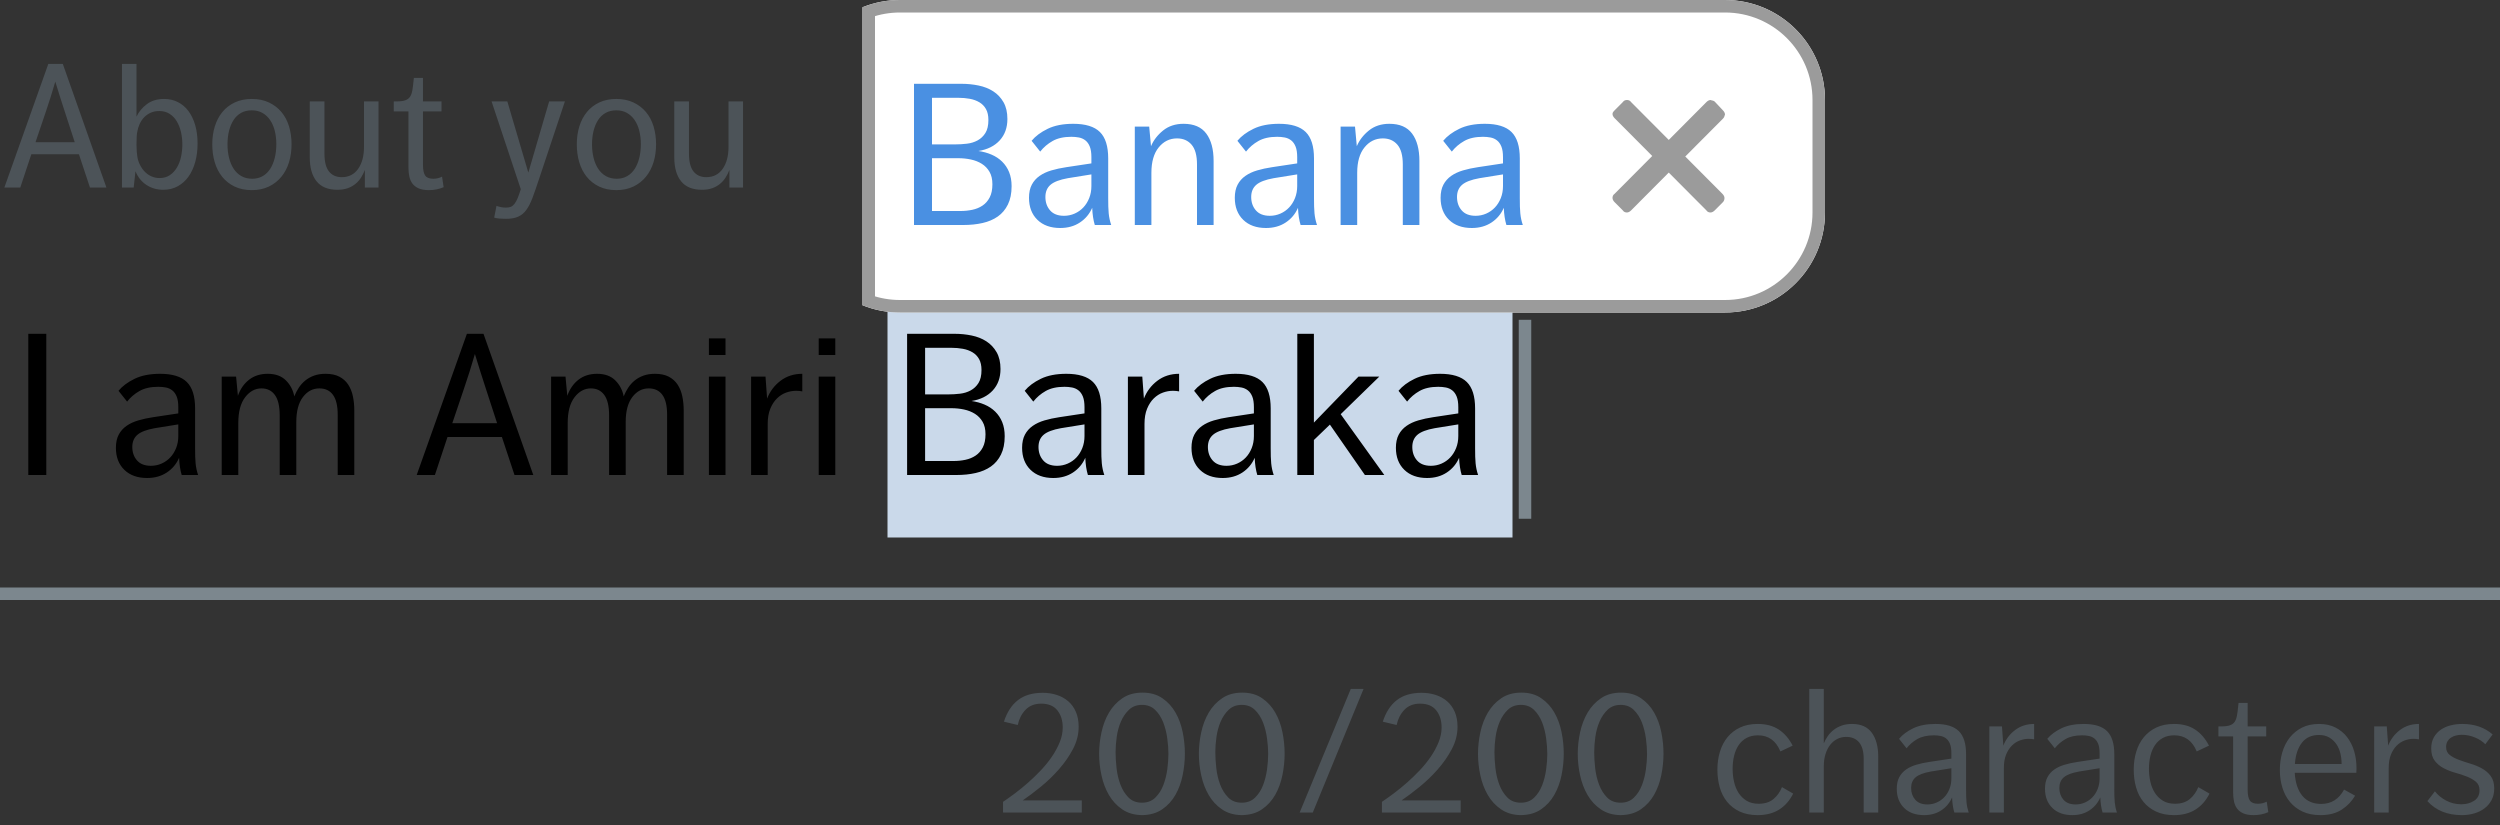 <?xml version="1.0" encoding="UTF-8"?>
<svg width="200px" height="66px" viewBox="0 0 200 66" version="1.1" xmlns="http://www.w3.org/2000/svg" xmlns:xlink="http://www.w3.org/1999/xlink">
    <rect x="0" y="0" width="200" height="66" fill="#333333" stroke="none"/>
    <!-- Generator: Sketch 47 (45396) - http://www.bohemiancoding.com/sketch -->
    <title>Autocorrect</title>
    <desc>Created with Sketch.</desc>
    <defs>
        <path d="M69,24.418 C69.926,24.793 70.939,25 72,25 L138,25 C142.418,25 146,21.418 146,17 L146,8 C146,3.582 142.418,-8.11624501e-16 138,0 L72,0 L72,0 C70.939,1.9488425e-16 69.926,0.207 69,0.582 L69,24.418 Z" id="path-1"></path>
    </defs>
    <g id="Text-area" stroke="none" stroke-width="1" fill="none" fill-rule="evenodd">
        <g id="Text-area-Usage-extra-large-1200" transform="translate(-829, -3599)">
            <g id="Group-10" transform="translate(309, 3528)">
                <g id="Group-2-Copy-4" transform="translate(520, 71)">
                    <g id="Autocorrect">
                        <path d="M3.864,5.116 L5.026,5.116 L8.512,15 L7.196,15 L6.314,12.34 L2.506,12.34 L1.624,15 L0.35,15 L3.864,5.116 Z M5.978,11.374 C5.717,10.562 5.458,9.766 5.201,8.987 C4.944,8.208 4.685,7.389 4.424,6.53 C4.181,7.37 3.925,8.184 3.654,8.973 C3.383,9.762 3.113,10.562 2.842,11.374 L5.978,11.374 Z M9.758,5.116 L10.92,5.116 L10.92,9.33 C11.107,8.938 11.384,8.604 11.753,8.329 C12.122,8.054 12.581,7.916 13.132,7.916 C13.533,7.916 13.9,8 14.231,8.168 C14.562,8.336 14.845,8.576 15.078,8.889 C15.311,9.202 15.491,9.577 15.617,10.016 C15.743,10.455 15.806,10.945 15.806,11.486 C15.806,12.018 15.743,12.51 15.617,12.963 C15.491,13.416 15.311,13.805 15.078,14.132 C14.845,14.459 14.558,14.715 14.217,14.902 C13.876,15.089 13.491,15.182 13.062,15.182 C12.558,15.182 12.11,15.054 11.718,14.797 C11.326,14.54 11.032,14.174 10.836,13.698 L10.696,15 L9.758,15 L9.758,5.116 Z M10.92,11.584 C10.92,11.789 10.927,11.974 10.941,12.137 C10.955,12.3 10.971,12.438 10.99,12.55 C11.027,12.774 11.097,12.989 11.2,13.194 C11.303,13.399 11.429,13.579 11.578,13.733 C11.727,13.887 11.902,14.011 12.103,14.104 C12.304,14.197 12.525,14.244 12.768,14.244 C13.085,14.244 13.358,14.167 13.587,14.013 C13.816,13.859 14.005,13.656 14.154,13.404 C14.303,13.152 14.413,12.865 14.483,12.543 C14.553,12.221 14.588,11.892 14.588,11.556 C14.588,11.211 14.551,10.877 14.476,10.555 C14.401,10.233 14.289,9.948 14.14,9.701 C13.991,9.454 13.799,9.255 13.566,9.106 C13.333,8.957 13.057,8.882 12.74,8.882 C12.488,8.882 12.262,8.926 12.061,9.015 C11.86,9.104 11.685,9.225 11.536,9.379 C11.387,9.533 11.265,9.713 11.172,9.918 C11.079,10.123 11.013,10.343 10.976,10.576 C10.957,10.669 10.943,10.788 10.934,10.933 C10.925,11.078 10.92,11.281 10.92,11.542 L10.92,11.584 Z M20.146,15.21 C19.623,15.21 19.164,15.114 18.767,14.923 C18.37,14.732 18.039,14.47 17.773,14.139 C17.507,13.808 17.309,13.42 17.178,12.977 C17.047,12.534 16.982,12.055 16.982,11.542 C16.982,11.029 17.05,10.553 17.185,10.114 C17.32,9.675 17.521,9.293 17.787,8.966 C18.053,8.639 18.384,8.383 18.781,8.196 C19.178,8.009 19.633,7.916 20.146,7.916 C20.659,7.916 21.114,8.009 21.511,8.196 C21.908,8.383 22.241,8.637 22.512,8.959 C22.783,9.281 22.986,9.664 23.121,10.107 C23.256,10.55 23.324,11.029 23.324,11.542 C23.324,12.055 23.256,12.534 23.121,12.977 C22.986,13.42 22.783,13.808 22.512,14.139 C22.241,14.47 21.908,14.732 21.511,14.923 C21.114,15.114 20.659,15.21 20.146,15.21 Z M20.174,14.3 C20.491,14.3 20.771,14.23 21.014,14.09 C21.257,13.95 21.457,13.756 21.616,13.509 C21.775,13.262 21.896,12.97 21.98,12.634 C22.064,12.298 22.106,11.934 22.106,11.542 C22.106,11.15 22.064,10.788 21.98,10.457 C21.896,10.126 21.77,9.839 21.602,9.596 C21.434,9.353 21.229,9.164 20.986,9.029 C20.743,8.894 20.463,8.826 20.146,8.826 C19.819,8.826 19.535,8.894 19.292,9.029 C19.049,9.164 18.849,9.353 18.69,9.596 C18.531,9.839 18.41,10.126 18.326,10.457 C18.242,10.788 18.2,11.15 18.2,11.542 C18.2,11.934 18.242,12.298 18.326,12.634 C18.41,12.97 18.534,13.262 18.697,13.509 C18.86,13.756 19.066,13.95 19.313,14.09 C19.56,14.23 19.847,14.3 20.174,14.3 Z M24.78,8.112 L25.956,8.112 L25.956,12.284 C25.956,12.937 26.077,13.416 26.32,13.719 C26.563,14.022 26.903,14.174 27.342,14.174 C27.902,14.174 28.338,13.952 28.651,13.509 C28.964,13.066 29.12,12.475 29.12,11.738 L29.12,8.112 L30.282,8.112 L30.282,15 L29.19,15 L29.19,13.6 C29.106,13.815 29.003,14.018 28.882,14.209 C28.761,14.4 28.611,14.568 28.434,14.713 C28.257,14.858 28.051,14.972 27.818,15.056 C27.585,15.14 27.309,15.182 26.992,15.182 C26.245,15.182 25.69,14.956 25.326,14.503 C24.962,14.05 24.78,13.409 24.78,12.578 L24.78,8.112 Z M32.676,8.91 L31.5,8.91 L31.5,8.112 L31.752,8.112 C32.041,8.112 32.268,8.082 32.431,8.021 C32.594,7.96 32.718,7.867 32.802,7.741 C32.886,7.615 32.947,7.449 32.984,7.244 C33.021,7.039 33.054,6.787 33.082,6.488 L33.11,6.236 L33.838,6.236 L33.838,8.112 L35.322,8.112 L35.322,8.91 L33.838,8.91 L33.838,13.194 C33.838,13.586 33.896,13.868 34.013,14.041 C34.13,14.214 34.347,14.3 34.664,14.3 C34.916,14.3 35.149,14.244 35.364,14.132 L35.49,14.972 C35.135,15.131 34.743,15.21 34.314,15.21 C33.978,15.21 33.705,15.163 33.495,15.07 C33.285,14.977 33.119,14.851 32.998,14.692 C32.877,14.533 32.793,14.342 32.746,14.118 C32.699,13.894 32.676,13.651 32.676,13.39 L32.676,8.91 Z M39.718,16.47 C39.821,16.507 39.937,16.54 40.068,16.568 C40.199,16.596 40.334,16.61 40.474,16.61 C40.623,16.61 40.752,16.589 40.859,16.547 C40.966,16.505 41.064,16.428 41.153,16.316 C41.242,16.204 41.326,16.055 41.405,15.868 C41.484,15.681 41.571,15.439 41.664,15.14 L39.326,8.112 L40.586,8.112 L42.266,13.81 L43.932,8.112 L45.192,8.112 L43.078,14.454 C42.901,14.995 42.74,15.457 42.595,15.84 C42.45,16.223 42.289,16.538 42.112,16.785 C41.935,17.032 41.718,17.214 41.461,17.331 C41.204,17.448 40.875,17.506 40.474,17.506 C40.315,17.506 40.145,17.499 39.963,17.485 C39.781,17.471 39.639,17.445 39.536,17.408 L39.718,16.47 Z M49.308,15.21 C48.785,15.21 48.326,15.114 47.929,14.923 C47.532,14.732 47.201,14.47 46.935,14.139 C46.669,13.808 46.471,13.42 46.34,12.977 C46.209,12.534 46.144,12.055 46.144,11.542 C46.144,11.029 46.212,10.553 46.347,10.114 C46.482,9.675 46.683,9.293 46.949,8.966 C47.215,8.639 47.546,8.383 47.943,8.196 C48.34,8.009 48.795,7.916 49.308,7.916 C49.821,7.916 50.276,8.009 50.673,8.196 C51.07,8.383 51.403,8.637 51.674,8.959 C51.945,9.281 52.148,9.664 52.283,10.107 C52.418,10.55 52.486,11.029 52.486,11.542 C52.486,12.055 52.418,12.534 52.283,12.977 C52.148,13.42 51.945,13.808 51.674,14.139 C51.403,14.47 51.07,14.732 50.673,14.923 C50.276,15.114 49.821,15.21 49.308,15.21 Z M49.336,14.3 C49.653,14.3 49.933,14.23 50.176,14.09 C50.419,13.95 50.619,13.756 50.778,13.509 C50.937,13.262 51.058,12.97 51.142,12.634 C51.226,12.298 51.268,11.934 51.268,11.542 C51.268,11.15 51.226,10.788 51.142,10.457 C51.058,10.126 50.932,9.839 50.764,9.596 C50.596,9.353 50.391,9.164 50.148,9.029 C49.905,8.894 49.625,8.826 49.308,8.826 C48.981,8.826 48.697,8.894 48.454,9.029 C48.211,9.164 48.011,9.353 47.852,9.596 C47.693,9.839 47.572,10.126 47.488,10.457 C47.404,10.788 47.362,11.15 47.362,11.542 C47.362,11.934 47.404,12.298 47.488,12.634 C47.572,12.97 47.696,13.262 47.859,13.509 C48.022,13.756 48.228,13.95 48.475,14.09 C48.722,14.23 49.009,14.3 49.336,14.3 Z M53.942,8.112 L55.118,8.112 L55.118,12.284 C55.118,12.937 55.239,13.416 55.482,13.719 C55.725,14.022 56.065,14.174 56.504,14.174 C57.064,14.174 57.5,13.952 57.813,13.509 C58.126,13.066 58.282,12.475 58.282,11.738 L58.282,8.112 L59.444,8.112 L59.444,15 L58.352,15 L58.352,13.6 C58.268,13.815 58.165,14.018 58.044,14.209 C57.923,14.4 57.773,14.568 57.596,14.713 C57.419,14.858 57.213,14.972 56.98,15.056 C56.747,15.14 56.471,15.182 56.154,15.182 C55.407,15.182 54.852,14.956 54.488,14.503 C54.124,14.05 53.942,13.409 53.942,12.578 L53.942,8.112 Z" id="About-you" fill="#4C5358"></path>
                        <path d="M0.5,47.5 L199.5,47.5" id="Line" stroke="#7C878E" stroke-linecap="square"></path>
                        <path d="M122,41 L122,26.084" id="Line" stroke="#7C878E" stroke-linecap="square"></path>
                        <rect id="Rectangle-6" fill="#CAD9EA" x="71" y="24" width="50" height="19"></rect>
                        <path d="M80.244,64.146 C80.524,63.959 80.839,63.735 81.189,63.474 C81.539,63.213 81.891,62.926 82.246,62.613 C82.601,62.3 82.944,61.969 83.275,61.619 C83.606,61.269 83.9,60.905 84.157,60.527 C84.414,60.149 84.621,59.764 84.78,59.372 C84.939,58.98 85.018,58.588 85.018,58.196 C85.018,57.645 84.876,57.19 84.591,56.831 C84.306,56.472 83.875,56.292 83.296,56.292 C82.773,56.292 82.356,56.455 82.043,56.782 C81.73,57.109 81.523,57.515 81.42,58 L80.314,57.734 C80.557,56.978 80.93,56.404 81.434,56.012 C81.938,55.62 82.601,55.424 83.422,55.424 C83.814,55.424 84.185,55.48 84.535,55.592 C84.885,55.704 85.191,55.872 85.452,56.096 C85.713,56.32 85.919,56.602 86.068,56.943 C86.217,57.284 86.292,57.683 86.292,58.14 C86.292,58.756 86.14,59.351 85.837,59.925 C85.534,60.499 85.158,61.04 84.71,61.549 C84.262,62.058 83.777,62.524 83.254,62.949 C82.731,63.374 82.251,63.735 81.812,64.034 L86.544,64.034 L86.544,65 L80.244,65 L80.244,64.146 Z M91.36,64.216 C91.789,64.216 92.142,64.083 92.417,63.817 C92.692,63.551 92.907,63.22 93.061,62.823 C93.215,62.426 93.322,62.002 93.383,61.549 C93.444,61.096 93.474,60.683 93.474,60.31 C93.474,59.946 93.444,59.535 93.383,59.078 C93.322,58.621 93.215,58.194 93.061,57.797 C92.907,57.4 92.692,57.067 92.417,56.796 C92.142,56.525 91.789,56.39 91.36,56.39 C90.94,56.39 90.595,56.518 90.324,56.775 C90.053,57.032 89.836,57.349 89.673,57.727 C89.51,58.105 89.398,58.513 89.337,58.952 C89.276,59.391 89.246,59.797 89.246,60.17 C89.246,60.553 89.272,60.977 89.323,61.444 C89.374,61.911 89.477,62.349 89.631,62.76 C89.785,63.171 90,63.516 90.275,63.796 C90.55,64.076 90.912,64.216 91.36,64.216 Z M91.36,65.21 C90.744,65.201 90.217,65.047 89.778,64.748 C89.339,64.449 88.985,64.067 88.714,63.6 C88.443,63.133 88.245,62.611 88.119,62.032 C87.993,61.453 87.93,60.879 87.93,60.31 C87.93,59.741 87.993,59.164 88.119,58.581 C88.245,57.998 88.446,57.473 88.721,57.006 C88.996,56.539 89.353,56.157 89.792,55.858 C90.231,55.559 90.767,55.41 91.402,55.41 C92.027,55.41 92.557,55.559 92.991,55.858 C93.425,56.157 93.775,56.539 94.041,57.006 C94.307,57.473 94.498,57.995 94.615,58.574 C94.732,59.153 94.79,59.727 94.79,60.296 C94.79,60.856 94.732,61.425 94.615,62.004 C94.498,62.583 94.307,63.108 94.041,63.579 C93.775,64.05 93.423,64.438 92.984,64.741 C92.545,65.044 92.004,65.201 91.36,65.21 Z M99.34,64.216 C99.769,64.216 100.122,64.083 100.397,63.817 C100.672,63.551 100.887,63.22 101.041,62.823 C101.195,62.426 101.302,62.002 101.363,61.549 C101.424,61.096 101.454,60.683 101.454,60.31 C101.454,59.946 101.424,59.535 101.363,59.078 C101.302,58.621 101.195,58.194 101.041,57.797 C100.887,57.4 100.672,57.067 100.397,56.796 C100.122,56.525 99.769,56.39 99.34,56.39 C98.92,56.39 98.575,56.518 98.304,56.775 C98.033,57.032 97.816,57.349 97.653,57.727 C97.49,58.105 97.378,58.513 97.317,58.952 C97.256,59.391 97.226,59.797 97.226,60.17 C97.226,60.553 97.252,60.977 97.303,61.444 C97.354,61.911 97.457,62.349 97.611,62.76 C97.765,63.171 97.98,63.516 98.255,63.796 C98.53,64.076 98.892,64.216 99.34,64.216 Z M99.34,65.21 C98.724,65.201 98.197,65.047 97.758,64.748 C97.319,64.449 96.965,64.067 96.694,63.6 C96.423,63.133 96.225,62.611 96.099,62.032 C95.973,61.453 95.91,60.879 95.91,60.31 C95.91,59.741 95.973,59.164 96.099,58.581 C96.225,57.998 96.426,57.473 96.701,57.006 C96.976,56.539 97.333,56.157 97.772,55.858 C98.211,55.559 98.747,55.41 99.382,55.41 C100.007,55.41 100.537,55.559 100.971,55.858 C101.405,56.157 101.755,56.539 102.021,57.006 C102.287,57.473 102.478,57.995 102.595,58.574 C102.712,59.153 102.77,59.727 102.77,60.296 C102.77,60.856 102.712,61.425 102.595,62.004 C102.478,62.583 102.287,63.108 102.021,63.579 C101.755,64.05 101.403,64.438 100.964,64.741 C100.525,65.044 99.984,65.201 99.34,65.21 Z M108.062,55.116 L109.084,55.116 L105.024,65 L103.974,65 L108.062,55.116 Z M110.554,64.146 C110.834,63.959 111.149,63.735 111.499,63.474 C111.849,63.213 112.201,62.926 112.556,62.613 C112.911,62.3 113.254,61.969 113.585,61.619 C113.916,61.269 114.21,60.905 114.467,60.527 C114.724,60.149 114.931,59.764 115.09,59.372 C115.249,58.98 115.328,58.588 115.328,58.196 C115.328,57.645 115.186,57.19 114.901,56.831 C114.616,56.472 114.185,56.292 113.606,56.292 C113.083,56.292 112.666,56.455 112.353,56.782 C112.04,57.109 111.833,57.515 111.73,58 L110.624,57.734 C110.867,56.978 111.24,56.404 111.744,56.012 C112.248,55.62 112.911,55.424 113.732,55.424 C114.124,55.424 114.495,55.48 114.845,55.592 C115.195,55.704 115.501,55.872 115.762,56.096 C116.023,56.32 116.229,56.602 116.378,56.943 C116.527,57.284 116.602,57.683 116.602,58.14 C116.602,58.756 116.45,59.351 116.147,59.925 C115.844,60.499 115.468,61.04 115.02,61.549 C114.572,62.058 114.087,62.524 113.564,62.949 C113.041,63.374 112.561,63.735 112.122,64.034 L116.854,64.034 L116.854,65 L110.554,65 L110.554,64.146 Z M121.67,64.216 C122.099,64.216 122.452,64.083 122.727,63.817 C123.002,63.551 123.217,63.22 123.371,62.823 C123.525,62.426 123.632,62.002 123.693,61.549 C123.754,61.096 123.784,60.683 123.784,60.31 C123.784,59.946 123.754,59.535 123.693,59.078 C123.632,58.621 123.525,58.194 123.371,57.797 C123.217,57.4 123.002,57.067 122.727,56.796 C122.452,56.525 122.099,56.39 121.67,56.39 C121.25,56.39 120.905,56.518 120.634,56.775 C120.363,57.032 120.146,57.349 119.983,57.727 C119.82,58.105 119.708,58.513 119.647,58.952 C119.586,59.391 119.556,59.797 119.556,60.17 C119.556,60.553 119.582,60.977 119.633,61.444 C119.684,61.911 119.787,62.349 119.941,62.76 C120.095,63.171 120.31,63.516 120.585,63.796 C120.86,64.076 121.222,64.216 121.67,64.216 Z M121.67,65.21 C121.054,65.201 120.527,65.047 120.088,64.748 C119.649,64.449 119.295,64.067 119.024,63.6 C118.753,63.133 118.555,62.611 118.429,62.032 C118.303,61.453 118.24,60.879 118.24,60.31 C118.24,59.741 118.303,59.164 118.429,58.581 C118.555,57.998 118.756,57.473 119.031,57.006 C119.306,56.539 119.663,56.157 120.102,55.858 C120.541,55.559 121.077,55.41 121.712,55.41 C122.337,55.41 122.867,55.559 123.301,55.858 C123.735,56.157 124.085,56.539 124.351,57.006 C124.617,57.473 124.808,57.995 124.925,58.574 C125.042,59.153 125.1,59.727 125.1,60.296 C125.1,60.856 125.042,61.425 124.925,62.004 C124.808,62.583 124.617,63.108 124.351,63.579 C124.085,64.05 123.733,64.438 123.294,64.741 C122.855,65.044 122.314,65.201 121.67,65.21 Z M129.65,64.216 C130.079,64.216 130.432,64.083 130.707,63.817 C130.982,63.551 131.197,63.22 131.351,62.823 C131.505,62.426 131.612,62.002 131.673,61.549 C131.734,61.096 131.764,60.683 131.764,60.31 C131.764,59.946 131.734,59.535 131.673,59.078 C131.612,58.621 131.505,58.194 131.351,57.797 C131.197,57.4 130.982,57.067 130.707,56.796 C130.432,56.525 130.079,56.39 129.65,56.39 C129.23,56.39 128.885,56.518 128.614,56.775 C128.343,57.032 128.126,57.349 127.963,57.727 C127.8,58.105 127.688,58.513 127.627,58.952 C127.566,59.391 127.536,59.797 127.536,60.17 C127.536,60.553 127.562,60.977 127.613,61.444 C127.664,61.911 127.767,62.349 127.921,62.76 C128.075,63.171 128.29,63.516 128.565,63.796 C128.84,64.076 129.202,64.216 129.65,64.216 Z M129.65,65.21 C129.034,65.201 128.507,65.047 128.068,64.748 C127.629,64.449 127.275,64.067 127.004,63.6 C126.733,63.133 126.535,62.611 126.409,62.032 C126.283,61.453 126.22,60.879 126.22,60.31 C126.22,59.741 126.283,59.164 126.409,58.581 C126.535,57.998 126.736,57.473 127.011,57.006 C127.286,56.539 127.643,56.157 128.082,55.858 C128.521,55.559 129.057,55.41 129.692,55.41 C130.317,55.41 130.847,55.559 131.281,55.858 C131.715,56.157 132.065,56.539 132.331,57.006 C132.597,57.473 132.788,57.995 132.905,58.574 C133.022,59.153 133.08,59.727 133.08,60.296 C133.08,60.856 133.022,61.425 132.905,62.004 C132.788,62.583 132.597,63.108 132.331,63.579 C132.065,64.05 131.713,64.438 131.274,64.741 C130.835,65.044 130.294,65.201 129.65,65.21 Z M143.454,63.488 C143.174,64.048 142.798,64.475 142.327,64.769 C141.856,65.063 141.284,65.21 140.612,65.21 C140.061,65.21 139.583,65.114 139.177,64.923 C138.771,64.732 138.435,64.473 138.169,64.146 C137.903,63.819 137.707,63.434 137.581,62.991 C137.455,62.548 137.392,62.074 137.392,61.57 C137.392,61.057 137.46,60.578 137.595,60.135 C137.73,59.692 137.931,59.307 138.197,58.98 C138.463,58.653 138.797,58.394 139.198,58.203 C139.599,58.012 140.071,57.916 140.612,57.916 C141.293,57.916 141.86,58.068 142.313,58.371 C142.766,58.674 143.132,59.101 143.412,59.652 L142.432,60.114 C142.077,59.255 141.48,58.826 140.64,58.826 C140.285,58.826 139.98,58.896 139.723,59.036 C139.466,59.176 139.256,59.367 139.093,59.61 C138.93,59.853 138.808,60.135 138.729,60.457 C138.65,60.779 138.61,61.127 138.61,61.5 C138.61,61.855 138.647,62.2 138.722,62.536 C138.797,62.872 138.918,63.171 139.086,63.432 C139.254,63.693 139.469,63.903 139.73,64.062 C139.991,64.221 140.313,64.3 140.696,64.3 C141.181,64.3 141.573,64.176 141.872,63.929 C142.171,63.682 142.399,63.362 142.558,62.97 L143.454,63.488 Z M144.742,55.116 L145.904,55.116 L145.904,59.47 C145.988,59.265 146.095,59.069 146.226,58.882 C146.357,58.695 146.515,58.53 146.702,58.385 C146.889,58.24 147.103,58.126 147.346,58.042 C147.589,57.958 147.859,57.916 148.158,57.916 C148.877,57.916 149.406,58.152 149.747,58.623 C150.088,59.094 150.258,59.731 150.258,60.534 L150.258,65 L149.096,65 L149.096,60.716 C149.096,60.128 148.975,59.687 148.732,59.393 C148.489,59.099 148.144,58.952 147.696,58.952 C147.435,58.952 147.194,59.008 146.975,59.12 C146.756,59.232 146.567,59.391 146.408,59.596 C146.249,59.801 146.126,60.049 146.037,60.338 C145.948,60.627 145.904,60.945 145.904,61.29 L145.904,65 L144.742,65 L144.742,55.116 Z M156.348,65 C156.245,64.664 156.185,64.263 156.166,63.796 C155.979,64.225 155.692,64.568 155.305,64.825 C154.918,65.082 154.458,65.21 153.926,65.21 C153.254,65.21 152.722,65.019 152.33,64.636 C151.938,64.253 151.742,63.74 151.742,63.096 C151.742,62.732 151.807,62.426 151.938,62.179 C152.069,61.932 152.251,61.726 152.484,61.563 C152.717,61.4 152.993,61.271 153.31,61.178 C153.627,61.085 153.973,61.01 154.346,60.954 L156.11,60.688 L156.11,60.254 C156.11,59.946 156.073,59.699 155.998,59.512 C155.923,59.325 155.821,59.181 155.69,59.078 C155.559,58.975 155.41,58.908 155.242,58.875 C155.074,58.842 154.897,58.826 154.71,58.826 C154.178,58.826 153.739,58.924 153.394,59.12 C153.049,59.316 152.759,59.563 152.526,59.862 L151.924,59.106 C152.195,58.779 152.57,58.499 153.051,58.266 C153.532,58.033 154.127,57.916 154.836,57.916 C155.695,57.916 156.318,58.107 156.705,58.49 C157.092,58.873 157.286,59.489 157.286,60.338 L157.286,63.124 C157.286,63.348 157.288,63.544 157.293,63.712 C157.298,63.88 157.307,64.036 157.321,64.181 C157.335,64.326 157.356,64.463 157.384,64.594 C157.412,64.725 157.449,64.86 157.496,65 L156.348,65 Z M156.11,61.458 L154.458,61.724 C153.889,61.827 153.485,61.981 153.247,62.186 C153.009,62.391 152.89,62.676 152.89,63.04 C152.89,63.413 153,63.726 153.219,63.978 C153.438,64.23 153.763,64.356 154.192,64.356 C154.453,64.356 154.701,64.305 154.934,64.202 C155.167,64.099 155.37,63.957 155.543,63.775 C155.716,63.593 155.853,63.374 155.956,63.117 C156.059,62.86 156.11,62.578 156.11,62.27 L156.11,61.458 Z M159.148,58.112 L160.156,58.112 L160.268,59.652 C160.464,59.148 160.777,58.733 161.206,58.406 C161.635,58.079 162.144,57.916 162.732,57.916 L162.732,59.148 C162.601,59.12 162.457,59.106 162.298,59.106 C162.065,59.106 161.831,59.148 161.598,59.232 C161.365,59.316 161.152,59.451 160.961,59.638 C160.77,59.825 160.613,60.065 160.492,60.359 C160.371,60.653 160.31,61.01 160.31,61.43 L160.31,65 L159.148,65 L159.148,58.112 Z M168.206,65 C168.103,64.664 168.043,64.263 168.024,63.796 C167.837,64.225 167.55,64.568 167.163,64.825 C166.776,65.082 166.316,65.21 165.784,65.21 C165.112,65.21 164.58,65.019 164.188,64.636 C163.796,64.253 163.6,63.74 163.6,63.096 C163.6,62.732 163.665,62.426 163.796,62.179 C163.927,61.932 164.109,61.726 164.342,61.563 C164.575,61.4 164.851,61.271 165.168,61.178 C165.485,61.085 165.831,61.01 166.204,60.954 L167.968,60.688 L167.968,60.254 C167.968,59.946 167.931,59.699 167.856,59.512 C167.781,59.325 167.679,59.181 167.548,59.078 C167.417,58.975 167.268,58.908 167.1,58.875 C166.932,58.842 166.755,58.826 166.568,58.826 C166.036,58.826 165.597,58.924 165.252,59.12 C164.907,59.316 164.617,59.563 164.384,59.862 L163.782,59.106 C164.053,58.779 164.428,58.499 164.909,58.266 C165.39,58.033 165.985,57.916 166.694,57.916 C167.553,57.916 168.176,58.107 168.563,58.49 C168.95,58.873 169.144,59.489 169.144,60.338 L169.144,63.124 C169.144,63.348 169.146,63.544 169.151,63.712 C169.156,63.88 169.165,64.036 169.179,64.181 C169.193,64.326 169.214,64.463 169.242,64.594 C169.27,64.725 169.307,64.86 169.354,65 L168.206,65 Z M167.968,61.458 L166.316,61.724 C165.747,61.827 165.343,61.981 165.105,62.186 C164.867,62.391 164.748,62.676 164.748,63.04 C164.748,63.413 164.858,63.726 165.077,63.978 C165.296,64.23 165.621,64.356 166.05,64.356 C166.311,64.356 166.559,64.305 166.792,64.202 C167.025,64.099 167.228,63.957 167.401,63.775 C167.574,63.593 167.711,63.374 167.814,63.117 C167.917,62.86 167.968,62.578 167.968,62.27 L167.968,61.458 Z M176.76,63.488 C176.48,64.048 176.104,64.475 175.633,64.769 C175.162,65.063 174.59,65.21 173.918,65.21 C173.367,65.21 172.889,65.114 172.483,64.923 C172.077,64.732 171.741,64.473 171.475,64.146 C171.209,63.819 171.013,63.434 170.887,62.991 C170.761,62.548 170.698,62.074 170.698,61.57 C170.698,61.057 170.766,60.578 170.901,60.135 C171.036,59.692 171.237,59.307 171.503,58.98 C171.769,58.653 172.103,58.394 172.504,58.203 C172.905,58.012 173.377,57.916 173.918,57.916 C174.599,57.916 175.166,58.068 175.619,58.371 C176.072,58.674 176.438,59.101 176.718,59.652 L175.738,60.114 C175.383,59.255 174.786,58.826 173.946,58.826 C173.591,58.826 173.286,58.896 173.029,59.036 C172.772,59.176 172.562,59.367 172.399,59.61 C172.236,59.853 172.114,60.135 172.035,60.457 C171.956,60.779 171.916,61.127 171.916,61.5 C171.916,61.855 171.953,62.2 172.028,62.536 C172.103,62.872 172.224,63.171 172.392,63.432 C172.56,63.693 172.775,63.903 173.036,64.062 C173.297,64.221 173.619,64.3 174.002,64.3 C174.487,64.3 174.879,64.176 175.178,63.929 C175.477,63.682 175.705,63.362 175.864,62.97 L176.76,63.488 Z M178.65,58.91 L177.474,58.91 L177.474,58.112 L177.726,58.112 C178.015,58.112 178.242,58.082 178.405,58.021 C178.568,57.96 178.692,57.867 178.776,57.741 C178.86,57.615 178.921,57.449 178.958,57.244 C178.995,57.039 179.028,56.787 179.056,56.488 L179.084,56.236 L179.812,56.236 L179.812,58.112 L181.296,58.112 L181.296,58.91 L179.812,58.91 L179.812,63.194 C179.812,63.586 179.87,63.868 179.987,64.041 C180.104,64.214 180.321,64.3 180.638,64.3 C180.89,64.3 181.123,64.244 181.338,64.132 L181.464,64.972 C181.109,65.131 180.717,65.21 180.288,65.21 C179.952,65.21 179.679,65.163 179.469,65.07 C179.259,64.977 179.093,64.851 178.972,64.692 C178.851,64.533 178.767,64.342 178.72,64.118 C178.673,63.894 178.65,63.651 178.65,63.39 L178.65,58.91 Z M183.578,61.822 C183.625,62.615 183.828,63.229 184.187,63.663 C184.546,64.097 185.048,64.314 185.692,64.314 C186.504,64.314 187.115,63.931 187.526,63.166 L188.408,63.656 C188.137,64.113 187.778,64.487 187.33,64.776 C186.882,65.065 186.317,65.21 185.636,65.21 C185.095,65.21 184.621,65.117 184.215,64.93 C183.809,64.743 183.471,64.487 183.2,64.16 C182.929,63.833 182.726,63.451 182.591,63.012 C182.456,62.573 182.388,62.102 182.388,61.598 C182.388,61.103 182.453,60.632 182.584,60.184 C182.715,59.736 182.913,59.344 183.179,59.008 C183.445,58.672 183.772,58.406 184.159,58.21 C184.546,58.014 185.001,57.916 185.524,57.916 C186.028,57.916 186.467,58.012 186.84,58.203 C187.213,58.394 187.524,58.651 187.771,58.973 C188.018,59.295 188.205,59.668 188.331,60.093 C188.457,60.518 188.52,60.968 188.52,61.444 C188.52,61.547 188.518,61.626 188.513,61.682 C188.508,61.738 188.506,61.785 188.506,61.822 L183.578,61.822 Z M185.51,58.798 C184.922,58.798 184.467,59.008 184.145,59.428 C183.823,59.848 183.639,60.413 183.592,61.122 L187.33,61.122 C187.33,60.833 187.297,60.55 187.232,60.275 C187.167,60 187.059,59.752 186.91,59.533 C186.761,59.314 186.572,59.136 186.343,59.001 C186.114,58.866 185.837,58.798 185.51,58.798 Z M189.934,58.112 L190.942,58.112 L191.054,59.652 C191.25,59.148 191.563,58.733 191.992,58.406 C192.421,58.079 192.93,57.916 193.518,57.916 L193.518,59.148 C193.387,59.12 193.243,59.106 193.084,59.106 C192.851,59.106 192.617,59.148 192.384,59.232 C192.151,59.316 191.938,59.451 191.747,59.638 C191.556,59.825 191.399,60.065 191.278,60.359 C191.157,60.653 191.096,61.01 191.096,61.43 L191.096,65 L189.934,65 L189.934,58.112 Z M194.792,63.306 C195.025,63.605 195.326,63.852 195.695,64.048 C196.064,64.244 196.467,64.342 196.906,64.342 C197.298,64.342 197.639,64.249 197.928,64.062 C198.217,63.875 198.362,63.595 198.362,63.222 C198.362,62.933 198.266,62.706 198.075,62.543 C197.884,62.38 197.646,62.242 197.361,62.13 C197.076,62.018 196.766,61.915 196.43,61.822 C196.094,61.729 195.784,61.607 195.499,61.458 C195.214,61.309 194.976,61.113 194.785,60.87 C194.594,60.627 194.498,60.296 194.498,59.876 C194.498,59.531 194.568,59.234 194.708,58.987 C194.848,58.74 195.032,58.537 195.261,58.378 C195.49,58.219 195.753,58.103 196.052,58.028 C196.351,57.953 196.663,57.916 196.99,57.916 C197.961,57.916 198.768,58.196 199.412,58.756 L198.824,59.54 C198.619,59.325 198.346,59.146 198.005,59.001 C197.664,58.856 197.312,58.784 196.948,58.784 C196.789,58.784 196.633,58.803 196.479,58.84 C196.325,58.877 196.19,58.936 196.073,59.015 C195.956,59.094 195.863,59.195 195.793,59.316 C195.723,59.437 195.688,59.587 195.688,59.764 C195.688,60.035 195.784,60.245 195.975,60.394 C196.166,60.543 196.404,60.672 196.689,60.779 C196.974,60.886 197.282,60.989 197.613,61.087 C197.944,61.185 198.252,61.311 198.537,61.465 C198.822,61.619 199.06,61.822 199.251,62.074 C199.442,62.326 199.538,62.662 199.538,63.082 C199.538,63.437 199.466,63.747 199.321,64.013 C199.176,64.279 198.985,64.501 198.747,64.678 C198.509,64.855 198.234,64.988 197.921,65.077 C197.608,65.166 197.284,65.21 196.948,65.21 C195.791,65.21 194.871,64.837 194.19,64.09 L194.792,63.306 Z" id="200/200-characters" fill="#4C5358"></path>
                        <path d="M2.264,26.704 L3.704,26.704 L3.704,38 L2.264,38 L2.264,26.704 Z M14.536,38 C14.419,37.616 14.349,37.157 14.328,36.624 C14.115,37.115 13.787,37.507 13.344,37.8 C12.901,38.093 12.376,38.24 11.768,38.24 C11,38.24 10.392,38.021 9.944,37.584 C9.496,37.147 9.272,36.56 9.272,35.824 C9.272,35.408 9.347,35.059 9.496,34.776 C9.645,34.493 9.853,34.259 10.12,34.072 C10.387,33.885 10.701,33.739 11.064,33.632 C11.427,33.525 11.821,33.44 12.248,33.376 L14.264,33.072 L14.264,32.576 C14.264,32.224 14.221,31.941 14.136,31.728 C14.051,31.515 13.933,31.349 13.784,31.232 C13.635,31.115 13.464,31.037 13.272,31 C13.08,30.963 12.877,30.944 12.664,30.944 C12.056,30.944 11.555,31.056 11.16,31.28 C10.765,31.504 10.435,31.787 10.168,32.128 L9.48,31.264 C9.789,30.891 10.219,30.571 10.768,30.304 C11.317,30.037 11.997,29.904 12.808,29.904 C13.789,29.904 14.501,30.123 14.944,30.56 C15.387,30.997 15.608,31.701 15.608,32.672 L15.608,35.856 C15.608,36.112 15.611,36.336 15.616,36.528 C15.621,36.72 15.632,36.899 15.648,37.064 C15.664,37.229 15.688,37.387 15.72,37.536 C15.752,37.685 15.795,37.84 15.848,38 L14.536,38 Z M14.264,33.952 L12.376,34.256 C11.725,34.373 11.264,34.549 10.992,34.784 C10.72,35.019 10.584,35.344 10.584,35.76 C10.584,36.187 10.709,36.544 10.96,36.832 C11.211,37.12 11.581,37.264 12.072,37.264 C12.371,37.264 12.653,37.205 12.92,37.088 C13.187,36.971 13.419,36.808 13.616,36.6 C13.813,36.392 13.971,36.141 14.088,35.848 C14.205,35.555 14.264,35.232 14.264,34.88 L14.264,33.952 Z M17.736,30.128 L18.888,30.128 L19.032,31.664 C19.224,31.12 19.523,30.691 19.928,30.376 C20.333,30.061 20.829,29.904 21.416,29.904 C22.035,29.904 22.52,30.08 22.872,30.432 C23.224,30.784 23.448,31.211 23.544,31.712 C23.64,31.467 23.76,31.235 23.904,31.016 C24.048,30.797 24.221,30.605 24.424,30.44 C24.627,30.275 24.861,30.144 25.128,30.048 C25.395,29.952 25.699,29.904 26.04,29.904 C26.488,29.904 26.859,29.981 27.152,30.136 C27.445,30.291 27.68,30.501 27.856,30.768 C28.032,31.035 28.157,31.347 28.232,31.704 C28.307,32.061 28.344,32.437 28.344,32.832 L28.344,38 L27.016,38 L27.016,33.168 C27.016,32.464 26.891,31.939 26.64,31.592 C26.389,31.245 26.024,31.072 25.544,31.072 C25.021,31.072 24.584,31.304 24.232,31.768 C23.88,32.232 23.704,32.896 23.704,33.76 L23.704,38 L22.376,38 L22.376,33.232 C22.376,32.496 22.248,31.952 21.992,31.6 C21.736,31.248 21.379,31.072 20.92,31.072 C20.408,31.072 19.971,31.309 19.608,31.784 C19.245,32.259 19.064,32.944 19.064,33.84 L19.064,38 L17.736,38 L17.736,30.128 Z M37.352,26.704 L38.68,26.704 L42.664,38 L41.16,38 L40.152,34.96 L35.8,34.96 L34.792,38 L33.336,38 L37.352,26.704 Z M39.768,33.856 C39.469,32.928 39.173,32.019 38.88,31.128 C38.587,30.237 38.291,29.301 37.992,28.32 C37.715,29.28 37.421,30.211 37.112,31.112 C36.803,32.013 36.493,32.928 36.184,33.856 L39.768,33.856 Z M44.088,30.128 L45.24,30.128 L45.384,31.664 C45.576,31.12 45.875,30.691 46.28,30.376 C46.685,30.061 47.181,29.904 47.768,29.904 C48.387,29.904 48.872,30.08 49.224,30.432 C49.576,30.784 49.8,31.211 49.896,31.712 C49.992,31.467 50.112,31.235 50.256,31.016 C50.4,30.797 50.573,30.605 50.776,30.44 C50.979,30.275 51.213,30.144 51.48,30.048 C51.747,29.952 52.051,29.904 52.392,29.904 C52.84,29.904 53.211,29.981 53.504,30.136 C53.797,30.291 54.032,30.501 54.208,30.768 C54.384,31.035 54.509,31.347 54.584,31.704 C54.659,32.061 54.696,32.437 54.696,32.832 L54.696,38 L53.368,38 L53.368,33.168 C53.368,32.464 53.243,31.939 52.992,31.592 C52.741,31.245 52.376,31.072 51.896,31.072 C51.373,31.072 50.936,31.304 50.584,31.768 C50.232,32.232 50.056,32.896 50.056,33.76 L50.056,38 L48.728,38 L48.728,33.232 C48.728,32.496 48.6,31.952 48.344,31.6 C48.088,31.248 47.731,31.072 47.272,31.072 C46.76,31.072 46.323,31.309 45.96,31.784 C45.597,32.259 45.416,32.944 45.416,33.84 L45.416,38 L44.088,38 L44.088,30.128 Z M56.712,27.072 L58.04,27.072 L58.04,28.4 L56.712,28.4 L56.712,27.072 Z M56.712,30.128 L58.04,30.128 L58.04,38 L56.712,38 L56.712,30.128 Z M60.088,30.128 L61.24,30.128 L61.368,31.888 C61.592,31.312 61.949,30.837 62.44,30.464 C62.931,30.091 63.512,29.904 64.184,29.904 L64.184,31.312 C64.035,31.28 63.869,31.264 63.688,31.264 C63.421,31.264 63.155,31.312 62.888,31.408 C62.621,31.504 62.379,31.659 62.16,31.872 C61.941,32.085 61.763,32.36 61.624,32.696 C61.485,33.032 61.416,33.44 61.416,33.92 L61.416,38 L60.088,38 L60.088,30.128 Z M65.496,27.072 L66.824,27.072 L66.824,28.4 L65.496,28.4 L65.496,27.072 Z M65.496,30.128 L66.824,30.128 L66.824,38 L65.496,38 L65.496,30.128 Z M72.568,26.704 L76.376,26.704 C76.835,26.704 77.285,26.749 77.728,26.84 C78.171,26.931 78.563,27.085 78.904,27.304 C79.245,27.523 79.52,27.813 79.728,28.176 C79.936,28.539 80.04,28.987 80.04,29.52 C80.04,30.213 79.835,30.784 79.424,31.232 C79.013,31.68 78.445,31.963 77.72,32.08 C78.093,32.133 78.443,32.229 78.768,32.368 C79.093,32.507 79.376,32.693 79.616,32.928 C79.856,33.163 80.043,33.443 80.176,33.768 C80.309,34.093 80.376,34.469 80.376,34.896 C80.376,35.472 80.277,35.96 80.08,36.36 C79.883,36.76 79.613,37.08 79.272,37.32 C78.931,37.56 78.525,37.733 78.056,37.84 C77.587,37.947 77.075,38 76.52,38 L72.568,38 L72.568,26.704 Z M75.864,31.552 C76.173,31.552 76.485,31.533 76.8,31.496 C77.115,31.459 77.4,31.371 77.656,31.232 C77.912,31.093 78.12,30.896 78.28,30.64 C78.44,30.384 78.52,30.037 78.52,29.6 C78.52,29.248 78.456,28.957 78.328,28.728 C78.2,28.499 78.024,28.317 77.8,28.184 C77.576,28.051 77.32,27.957 77.032,27.904 C76.744,27.851 76.44,27.824 76.12,27.824 L74.008,27.824 L74.008,31.552 L75.864,31.552 Z M76.296,36.88 C76.616,36.88 76.928,36.848 77.232,36.784 C77.536,36.72 77.808,36.608 78.048,36.448 C78.288,36.288 78.48,36.069 78.624,35.792 C78.768,35.515 78.84,35.163 78.84,34.736 C78.84,34.341 78.763,34.011 78.608,33.744 C78.453,33.477 78.248,33.264 77.992,33.104 C77.736,32.944 77.445,32.829 77.12,32.76 C76.795,32.691 76.461,32.656 76.12,32.656 L74.008,32.656 L74.008,36.88 L76.296,36.88 Z M87.032,38 C86.915,37.616 86.845,37.157 86.824,36.624 C86.611,37.115 86.283,37.507 85.84,37.8 C85.397,38.093 84.872,38.24 84.264,38.24 C83.496,38.24 82.888,38.021 82.44,37.584 C81.992,37.147 81.768,36.56 81.768,35.824 C81.768,35.408 81.843,35.059 81.992,34.776 C82.141,34.493 82.349,34.259 82.616,34.072 C82.883,33.885 83.197,33.739 83.56,33.632 C83.923,33.525 84.317,33.44 84.744,33.376 L86.76,33.072 L86.76,32.576 C86.76,32.224 86.717,31.941 86.632,31.728 C86.547,31.515 86.429,31.349 86.28,31.232 C86.131,31.115 85.96,31.037 85.768,31 C85.576,30.963 85.373,30.944 85.16,30.944 C84.552,30.944 84.051,31.056 83.656,31.28 C83.261,31.504 82.931,31.787 82.664,32.128 L81.976,31.264 C82.285,30.891 82.715,30.571 83.264,30.304 C83.813,30.037 84.493,29.904 85.304,29.904 C86.285,29.904 86.997,30.123 87.44,30.56 C87.883,30.997 88.104,31.701 88.104,32.672 L88.104,35.856 C88.104,36.112 88.107,36.336 88.112,36.528 C88.117,36.72 88.128,36.899 88.144,37.064 C88.16,37.229 88.184,37.387 88.216,37.536 C88.248,37.685 88.291,37.84 88.344,38 L87.032,38 Z M86.76,33.952 L84.872,34.256 C84.221,34.373 83.76,34.549 83.488,34.784 C83.216,35.019 83.08,35.344 83.08,35.76 C83.08,36.187 83.205,36.544 83.456,36.832 C83.707,37.12 84.077,37.264 84.568,37.264 C84.867,37.264 85.149,37.205 85.416,37.088 C85.683,36.971 85.915,36.808 86.112,36.6 C86.309,36.392 86.467,36.141 86.584,35.848 C86.701,35.555 86.76,35.232 86.76,34.88 L86.76,33.952 Z M90.232,30.128 L91.384,30.128 L91.512,31.888 C91.736,31.312 92.093,30.837 92.584,30.464 C93.075,30.091 93.656,29.904 94.328,29.904 L94.328,31.312 C94.179,31.28 94.013,31.264 93.832,31.264 C93.565,31.264 93.299,31.312 93.032,31.408 C92.765,31.504 92.523,31.659 92.304,31.872 C92.085,32.085 91.907,32.36 91.768,32.696 C91.629,33.032 91.56,33.44 91.56,33.92 L91.56,38 L90.232,38 L90.232,30.128 Z M100.584,38 C100.467,37.616 100.397,37.157 100.376,36.624 C100.163,37.115 99.835,37.507 99.392,37.8 C98.949,38.093 98.424,38.24 97.816,38.24 C97.048,38.24 96.44,38.021 95.992,37.584 C95.544,37.147 95.32,36.56 95.32,35.824 C95.32,35.408 95.395,35.059 95.544,34.776 C95.693,34.493 95.901,34.259 96.168,34.072 C96.435,33.885 96.749,33.739 97.112,33.632 C97.475,33.525 97.869,33.44 98.296,33.376 L100.312,33.072 L100.312,32.576 C100.312,32.224 100.269,31.941 100.184,31.728 C100.099,31.515 99.981,31.349 99.832,31.232 C99.683,31.115 99.512,31.037 99.32,31 C99.128,30.963 98.925,30.944 98.712,30.944 C98.104,30.944 97.603,31.056 97.208,31.28 C96.813,31.504 96.483,31.787 96.216,32.128 L95.528,31.264 C95.837,30.891 96.267,30.571 96.816,30.304 C97.365,30.037 98.045,29.904 98.856,29.904 C99.837,29.904 100.549,30.123 100.992,30.56 C101.435,30.997 101.656,31.701 101.656,32.672 L101.656,35.856 C101.656,36.112 101.659,36.336 101.664,36.528 C101.669,36.72 101.68,36.899 101.696,37.064 C101.712,37.229 101.736,37.387 101.768,37.536 C101.8,37.685 101.843,37.84 101.896,38 L100.584,38 Z M100.312,33.952 L98.424,34.256 C97.773,34.373 97.312,34.549 97.04,34.784 C96.768,35.019 96.632,35.344 96.632,35.76 C96.632,36.187 96.757,36.544 97.008,36.832 C97.259,37.12 97.629,37.264 98.12,37.264 C98.419,37.264 98.701,37.205 98.968,37.088 C99.235,36.971 99.467,36.808 99.664,36.6 C99.861,36.392 100.019,36.141 100.136,35.848 C100.253,35.555 100.312,35.232 100.312,34.88 L100.312,33.952 Z M103.784,26.704 L105.112,26.704 L105.112,33.808 L108.68,30.128 L110.344,30.128 L107.256,33.136 L110.744,38 L109.192,38 L106.392,33.968 L105.112,35.2 L105.112,38 L103.784,38 L103.784,26.704 Z M116.936,38 C116.819,37.616 116.749,37.157 116.728,36.624 C116.515,37.115 116.187,37.507 115.744,37.8 C115.301,38.093 114.776,38.24 114.168,38.24 C113.4,38.24 112.792,38.021 112.344,37.584 C111.896,37.147 111.672,36.56 111.672,35.824 C111.672,35.408 111.747,35.059 111.896,34.776 C112.045,34.493 112.253,34.259 112.52,34.072 C112.787,33.885 113.101,33.739 113.464,33.632 C113.827,33.525 114.221,33.44 114.648,33.376 L116.664,33.072 L116.664,32.576 C116.664,32.224 116.621,31.941 116.536,31.728 C116.451,31.515 116.333,31.349 116.184,31.232 C116.035,31.115 115.864,31.037 115.672,31 C115.48,30.963 115.277,30.944 115.064,30.944 C114.456,30.944 113.955,31.056 113.56,31.28 C113.165,31.504 112.835,31.787 112.568,32.128 L111.88,31.264 C112.189,30.891 112.619,30.571 113.168,30.304 C113.717,30.037 114.397,29.904 115.208,29.904 C116.189,29.904 116.901,30.123 117.344,30.56 C117.787,30.997 118.008,31.701 118.008,32.672 L118.008,35.856 C118.008,36.112 118.011,36.336 118.016,36.528 C118.021,36.72 118.032,36.899 118.048,37.064 C118.064,37.229 118.088,37.387 118.12,37.536 C118.152,37.685 118.195,37.84 118.248,38 L116.936,38 Z M116.664,33.952 L114.776,34.256 C114.125,34.373 113.664,34.549 113.392,34.784 C113.12,35.019 112.984,35.344 112.984,35.76 C112.984,36.187 113.109,36.544 113.36,36.832 C113.611,37.12 113.981,37.264 114.472,37.264 C114.771,37.264 115.053,37.205 115.32,37.088 C115.587,36.971 115.819,36.808 116.016,36.6 C116.213,36.392 116.371,36.141 116.488,35.848 C116.605,35.555 116.664,35.232 116.664,34.88 L116.664,33.952 Z" id="I-am-Amiri-Baraka" fill="#000000"></path>
                        <g id="Combined-Shape">
                            <use fill="#FFFFFF" fill-rule="evenodd" xlink:href="#path-1"></use>
                            <path stroke="#9B9B9B" stroke-width="1" d="M69.5,24.073 C70.295,24.354 71.137,24.5 72,24.5 L138,24.5 C142.142,24.5 145.5,21.142 145.5,17 L145.5,8 C145.5,3.858 142.142,0.5 138,0.5 L72,0.5 C71.137,0.5 70.295,0.646 69.5,0.927 L69.5,24.073 Z"></path>
                        </g>
                        <path d="M134.821,12.521 L137.835,9.493 C137.917,9.41 137.959,9.327 138,9.161 C138,9.037 137.917,8.912 137.835,8.829 L137.174,8.124 C137.092,8.041 136.927,8.041 136.844,8 C136.72,8 136.596,8.083 136.514,8.166 L133.5,11.194 L130.486,8.166 C130.404,8.041 130.28,8 130.156,8 C130.032,8 129.908,8.041 129.826,8.166 L129.165,8.829 C129.083,8.912 129,8.995 129,9.12 C129,9.244 129.083,9.369 129.165,9.452 L132.179,12.479 L129.165,15.507 C129.041,15.59 129,15.714 129,15.839 C129,15.963 129.083,16.088 129.165,16.171 L129.826,16.834 C129.908,16.959 130.032,17 130.156,17 C130.28,17 130.404,16.917 130.486,16.834 L133.5,13.806 L136.514,16.834 C136.596,16.959 136.72,17 136.844,17 C136.968,17 137.092,16.917 137.174,16.834 L137.835,16.171 C137.917,16.088 137.959,15.963 137.959,15.839 C137.959,15.714 137.876,15.59 137.794,15.507 L134.821,12.521 Z" id="Shape" fill="#9B9B9B" fill-rule="nonzero"></path>
                        <path d="M73.12,6.704 L76.928,6.704 C77.387,6.704 77.837,6.749 78.28,6.84 C78.723,6.931 79.115,7.085 79.456,7.304 C79.797,7.523 80.072,7.813 80.28,8.176 C80.488,8.539 80.592,8.987 80.592,9.52 C80.592,10.213 80.387,10.784 79.976,11.232 C79.565,11.68 78.997,11.963 78.272,12.08 C78.645,12.133 78.995,12.229 79.32,12.368 C79.645,12.507 79.928,12.693 80.168,12.928 C80.408,13.163 80.595,13.443 80.728,13.768 C80.861,14.093 80.928,14.469 80.928,14.896 C80.928,15.472 80.829,15.96 80.632,16.36 C80.435,16.76 80.165,17.08 79.824,17.32 C79.483,17.56 79.077,17.733 78.608,17.84 C78.139,17.947 77.627,18 77.072,18 L73.12,18 L73.12,6.704 Z M76.416,11.552 C76.725,11.552 77.037,11.533 77.352,11.496 C77.667,11.459 77.952,11.371 78.208,11.232 C78.464,11.093 78.672,10.896 78.832,10.64 C78.992,10.384 79.072,10.037 79.072,9.6 C79.072,9.248 79.008,8.957 78.88,8.728 C78.752,8.499 78.576,8.317 78.352,8.184 C78.128,8.051 77.872,7.957 77.584,7.904 C77.296,7.851 76.992,7.824 76.672,7.824 L74.56,7.824 L74.56,11.552 L76.416,11.552 Z M76.848,16.88 C77.168,16.88 77.48,16.848 77.784,16.784 C78.088,16.72 78.36,16.608 78.6,16.448 C78.84,16.288 79.032,16.069 79.176,15.792 C79.32,15.515 79.392,15.163 79.392,14.736 C79.392,14.341 79.315,14.011 79.16,13.744 C79.005,13.477 78.8,13.264 78.544,13.104 C78.288,12.944 77.997,12.829 77.672,12.76 C77.347,12.691 77.013,12.656 76.672,12.656 L74.56,12.656 L74.56,16.88 L76.848,16.88 Z M87.584,18 C87.467,17.616 87.397,17.157 87.376,16.624 C87.163,17.115 86.835,17.507 86.392,17.8 C85.949,18.093 85.424,18.24 84.816,18.24 C84.048,18.24 83.44,18.021 82.992,17.584 C82.544,17.147 82.32,16.56 82.32,15.824 C82.32,15.408 82.395,15.059 82.544,14.776 C82.693,14.493 82.901,14.259 83.168,14.072 C83.435,13.885 83.749,13.739 84.112,13.632 C84.475,13.525 84.869,13.44 85.296,13.376 L87.312,13.072 L87.312,12.576 C87.312,12.224 87.269,11.941 87.184,11.728 C87.099,11.515 86.981,11.349 86.832,11.232 C86.683,11.115 86.512,11.037 86.32,11 C86.128,10.963 85.925,10.944 85.712,10.944 C85.104,10.944 84.603,11.056 84.208,11.28 C83.813,11.504 83.483,11.787 83.216,12.128 L82.528,11.264 C82.837,10.891 83.267,10.571 83.816,10.304 C84.365,10.037 85.045,9.904 85.856,9.904 C86.837,9.904 87.549,10.123 87.992,10.56 C88.435,10.997 88.656,11.701 88.656,12.672 L88.656,15.856 C88.656,16.112 88.659,16.336 88.664,16.528 C88.669,16.72 88.68,16.899 88.696,17.064 C88.712,17.229 88.736,17.387 88.768,17.536 C88.8,17.685 88.843,17.84 88.896,18 L87.584,18 Z M87.312,13.952 L85.424,14.256 C84.773,14.373 84.312,14.549 84.04,14.784 C83.768,15.019 83.632,15.344 83.632,15.76 C83.632,16.187 83.757,16.544 84.008,16.832 C84.259,17.12 84.629,17.264 85.12,17.264 C85.419,17.264 85.701,17.205 85.968,17.088 C86.235,16.971 86.467,16.808 86.664,16.6 C86.861,16.392 87.019,16.141 87.136,15.848 C87.253,15.555 87.312,15.232 87.312,14.88 L87.312,13.952 Z M90.784,10.128 L91.936,10.128 L92.08,11.696 C92.283,11.216 92.605,10.797 93.048,10.44 C93.491,10.083 94.037,9.904 94.688,9.904 C95.509,9.904 96.115,10.165 96.504,10.688 C96.893,11.211 97.088,11.941 97.088,12.88 L97.088,18 L95.76,18 L95.76,13.152 C95.76,12.437 95.616,11.912 95.328,11.576 C95.04,11.24 94.651,11.072 94.16,11.072 C93.573,11.072 93.085,11.312 92.696,11.792 C92.307,12.272 92.112,12.949 92.112,13.824 L92.112,18 L90.784,18 L90.784,10.128 Z M104.048,18 C103.931,17.616 103.861,17.157 103.84,16.624 C103.627,17.115 103.299,17.507 102.856,17.8 C102.413,18.093 101.888,18.24 101.28,18.24 C100.512,18.24 99.904,18.021 99.456,17.584 C99.008,17.147 98.784,16.56 98.784,15.824 C98.784,15.408 98.859,15.059 99.008,14.776 C99.157,14.493 99.365,14.259 99.632,14.072 C99.899,13.885 100.213,13.739 100.576,13.632 C100.939,13.525 101.333,13.44 101.76,13.376 L103.776,13.072 L103.776,12.576 C103.776,12.224 103.733,11.941 103.648,11.728 C103.563,11.515 103.445,11.349 103.296,11.232 C103.147,11.115 102.976,11.037 102.784,11 C102.592,10.963 102.389,10.944 102.176,10.944 C101.568,10.944 101.067,11.056 100.672,11.28 C100.277,11.504 99.947,11.787 99.68,12.128 L98.992,11.264 C99.301,10.891 99.731,10.571 100.28,10.304 C100.829,10.037 101.509,9.904 102.32,9.904 C103.301,9.904 104.013,10.123 104.456,10.56 C104.899,10.997 105.12,11.701 105.12,12.672 L105.12,15.856 C105.12,16.112 105.123,16.336 105.128,16.528 C105.133,16.72 105.144,16.899 105.16,17.064 C105.176,17.229 105.2,17.387 105.232,17.536 C105.264,17.685 105.307,17.84 105.36,18 L104.048,18 Z M103.776,13.952 L101.888,14.256 C101.237,14.373 100.776,14.549 100.504,14.784 C100.232,15.019 100.096,15.344 100.096,15.76 C100.096,16.187 100.221,16.544 100.472,16.832 C100.723,17.12 101.093,17.264 101.584,17.264 C101.883,17.264 102.165,17.205 102.432,17.088 C102.699,16.971 102.931,16.808 103.128,16.6 C103.325,16.392 103.483,16.141 103.6,15.848 C103.717,15.555 103.776,15.232 103.776,14.88 L103.776,13.952 Z M107.248,10.128 L108.4,10.128 L108.544,11.696 C108.747,11.216 109.069,10.797 109.512,10.44 C109.955,10.083 110.501,9.904 111.152,9.904 C111.973,9.904 112.579,10.165 112.968,10.688 C113.357,11.211 113.552,11.941 113.552,12.88 L113.552,18 L112.224,18 L112.224,13.152 C112.224,12.437 112.08,11.912 111.792,11.576 C111.504,11.24 111.115,11.072 110.624,11.072 C110.037,11.072 109.549,11.312 109.16,11.792 C108.771,12.272 108.576,12.949 108.576,13.824 L108.576,18 L107.248,18 L107.248,10.128 Z M120.512,18 C120.395,17.616 120.325,17.157 120.304,16.624 C120.091,17.115 119.763,17.507 119.32,17.8 C118.877,18.093 118.352,18.24 117.744,18.24 C116.976,18.24 116.368,18.021 115.92,17.584 C115.472,17.147 115.248,16.56 115.248,15.824 C115.248,15.408 115.323,15.059 115.472,14.776 C115.621,14.493 115.829,14.259 116.096,14.072 C116.363,13.885 116.677,13.739 117.04,13.632 C117.403,13.525 117.797,13.44 118.224,13.376 L120.24,13.072 L120.24,12.576 C120.24,12.224 120.197,11.941 120.112,11.728 C120.027,11.515 119.909,11.349 119.76,11.232 C119.611,11.115 119.44,11.037 119.248,11 C119.056,10.963 118.853,10.944 118.64,10.944 C118.032,10.944 117.531,11.056 117.136,11.28 C116.741,11.504 116.411,11.787 116.144,12.128 L115.456,11.264 C115.765,10.891 116.195,10.571 116.744,10.304 C117.293,10.037 117.973,9.904 118.784,9.904 C119.765,9.904 120.477,10.123 120.92,10.56 C121.363,10.997 121.584,11.701 121.584,12.672 L121.584,15.856 C121.584,16.112 121.587,16.336 121.592,16.528 C121.597,16.72 121.608,16.899 121.624,17.064 C121.64,17.229 121.664,17.387 121.696,17.536 C121.728,17.685 121.771,17.84 121.824,18 L120.512,18 Z M120.24,13.952 L118.352,14.256 C117.701,14.373 117.24,14.549 116.968,14.784 C116.696,15.019 116.56,15.344 116.56,15.76 C116.56,16.187 116.685,16.544 116.936,16.832 C117.187,17.12 117.557,17.264 118.048,17.264 C118.347,17.264 118.629,17.205 118.896,17.088 C119.163,16.971 119.395,16.808 119.592,16.6 C119.789,16.392 119.947,16.141 120.064,15.848 C120.181,15.555 120.24,15.232 120.24,14.88 L120.24,13.952 Z" id="Banana" fill="#4A90E2"></path>
                    </g>
                </g>
            </g>
        </g>
    </g>
</svg>